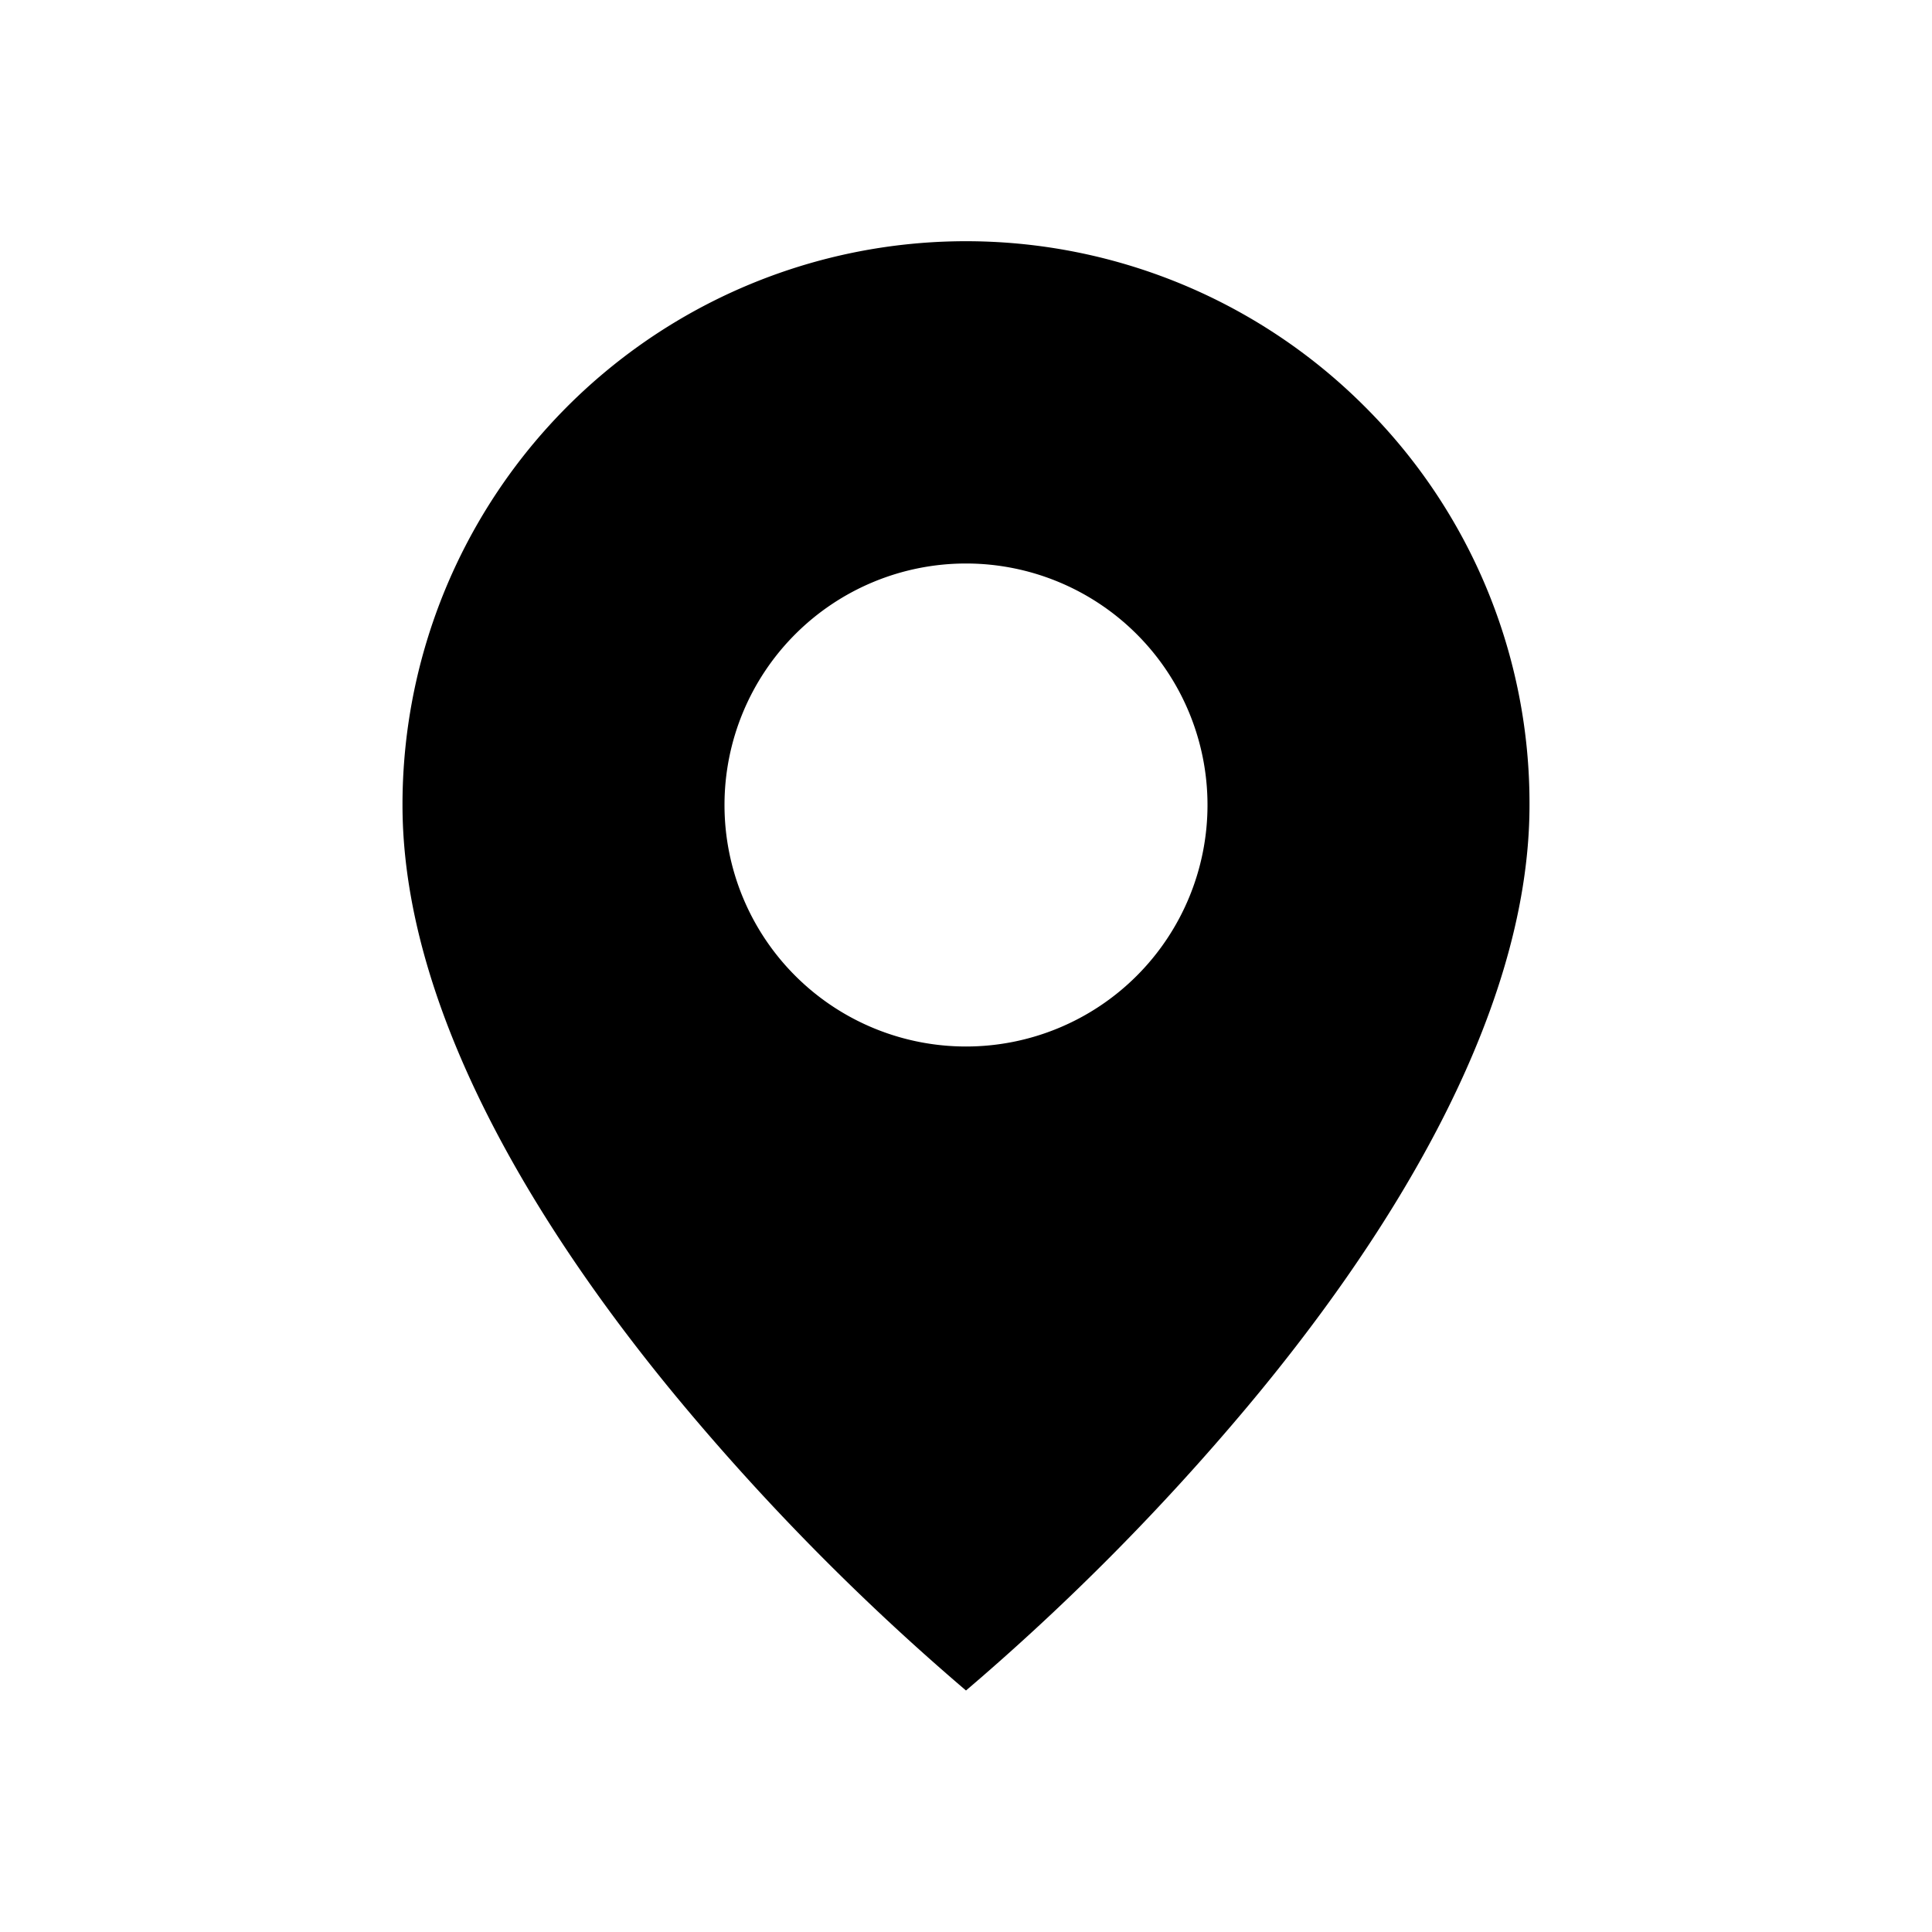 <svg viewBox="0 0 24 24" fill="none" xmlns="http://www.w3.org/2000/svg" height="1em" width="1em">
  <path d="M12 21a29.776 29.776 0 0 1-3.5-3.531C6.9 15.558 5 12.712 5 10a7 7 0 0 1 11.952-4.951A6.955 6.955 0 0 1 19 10c0 2.712-1.9 5.558-3.5 7.469A29.777 29.777 0 0 1 12 21Zm0-14a3 3 0 1 0 0 6 3 3 0 0 0 0-6Z" fill="#000"/>
</svg>
